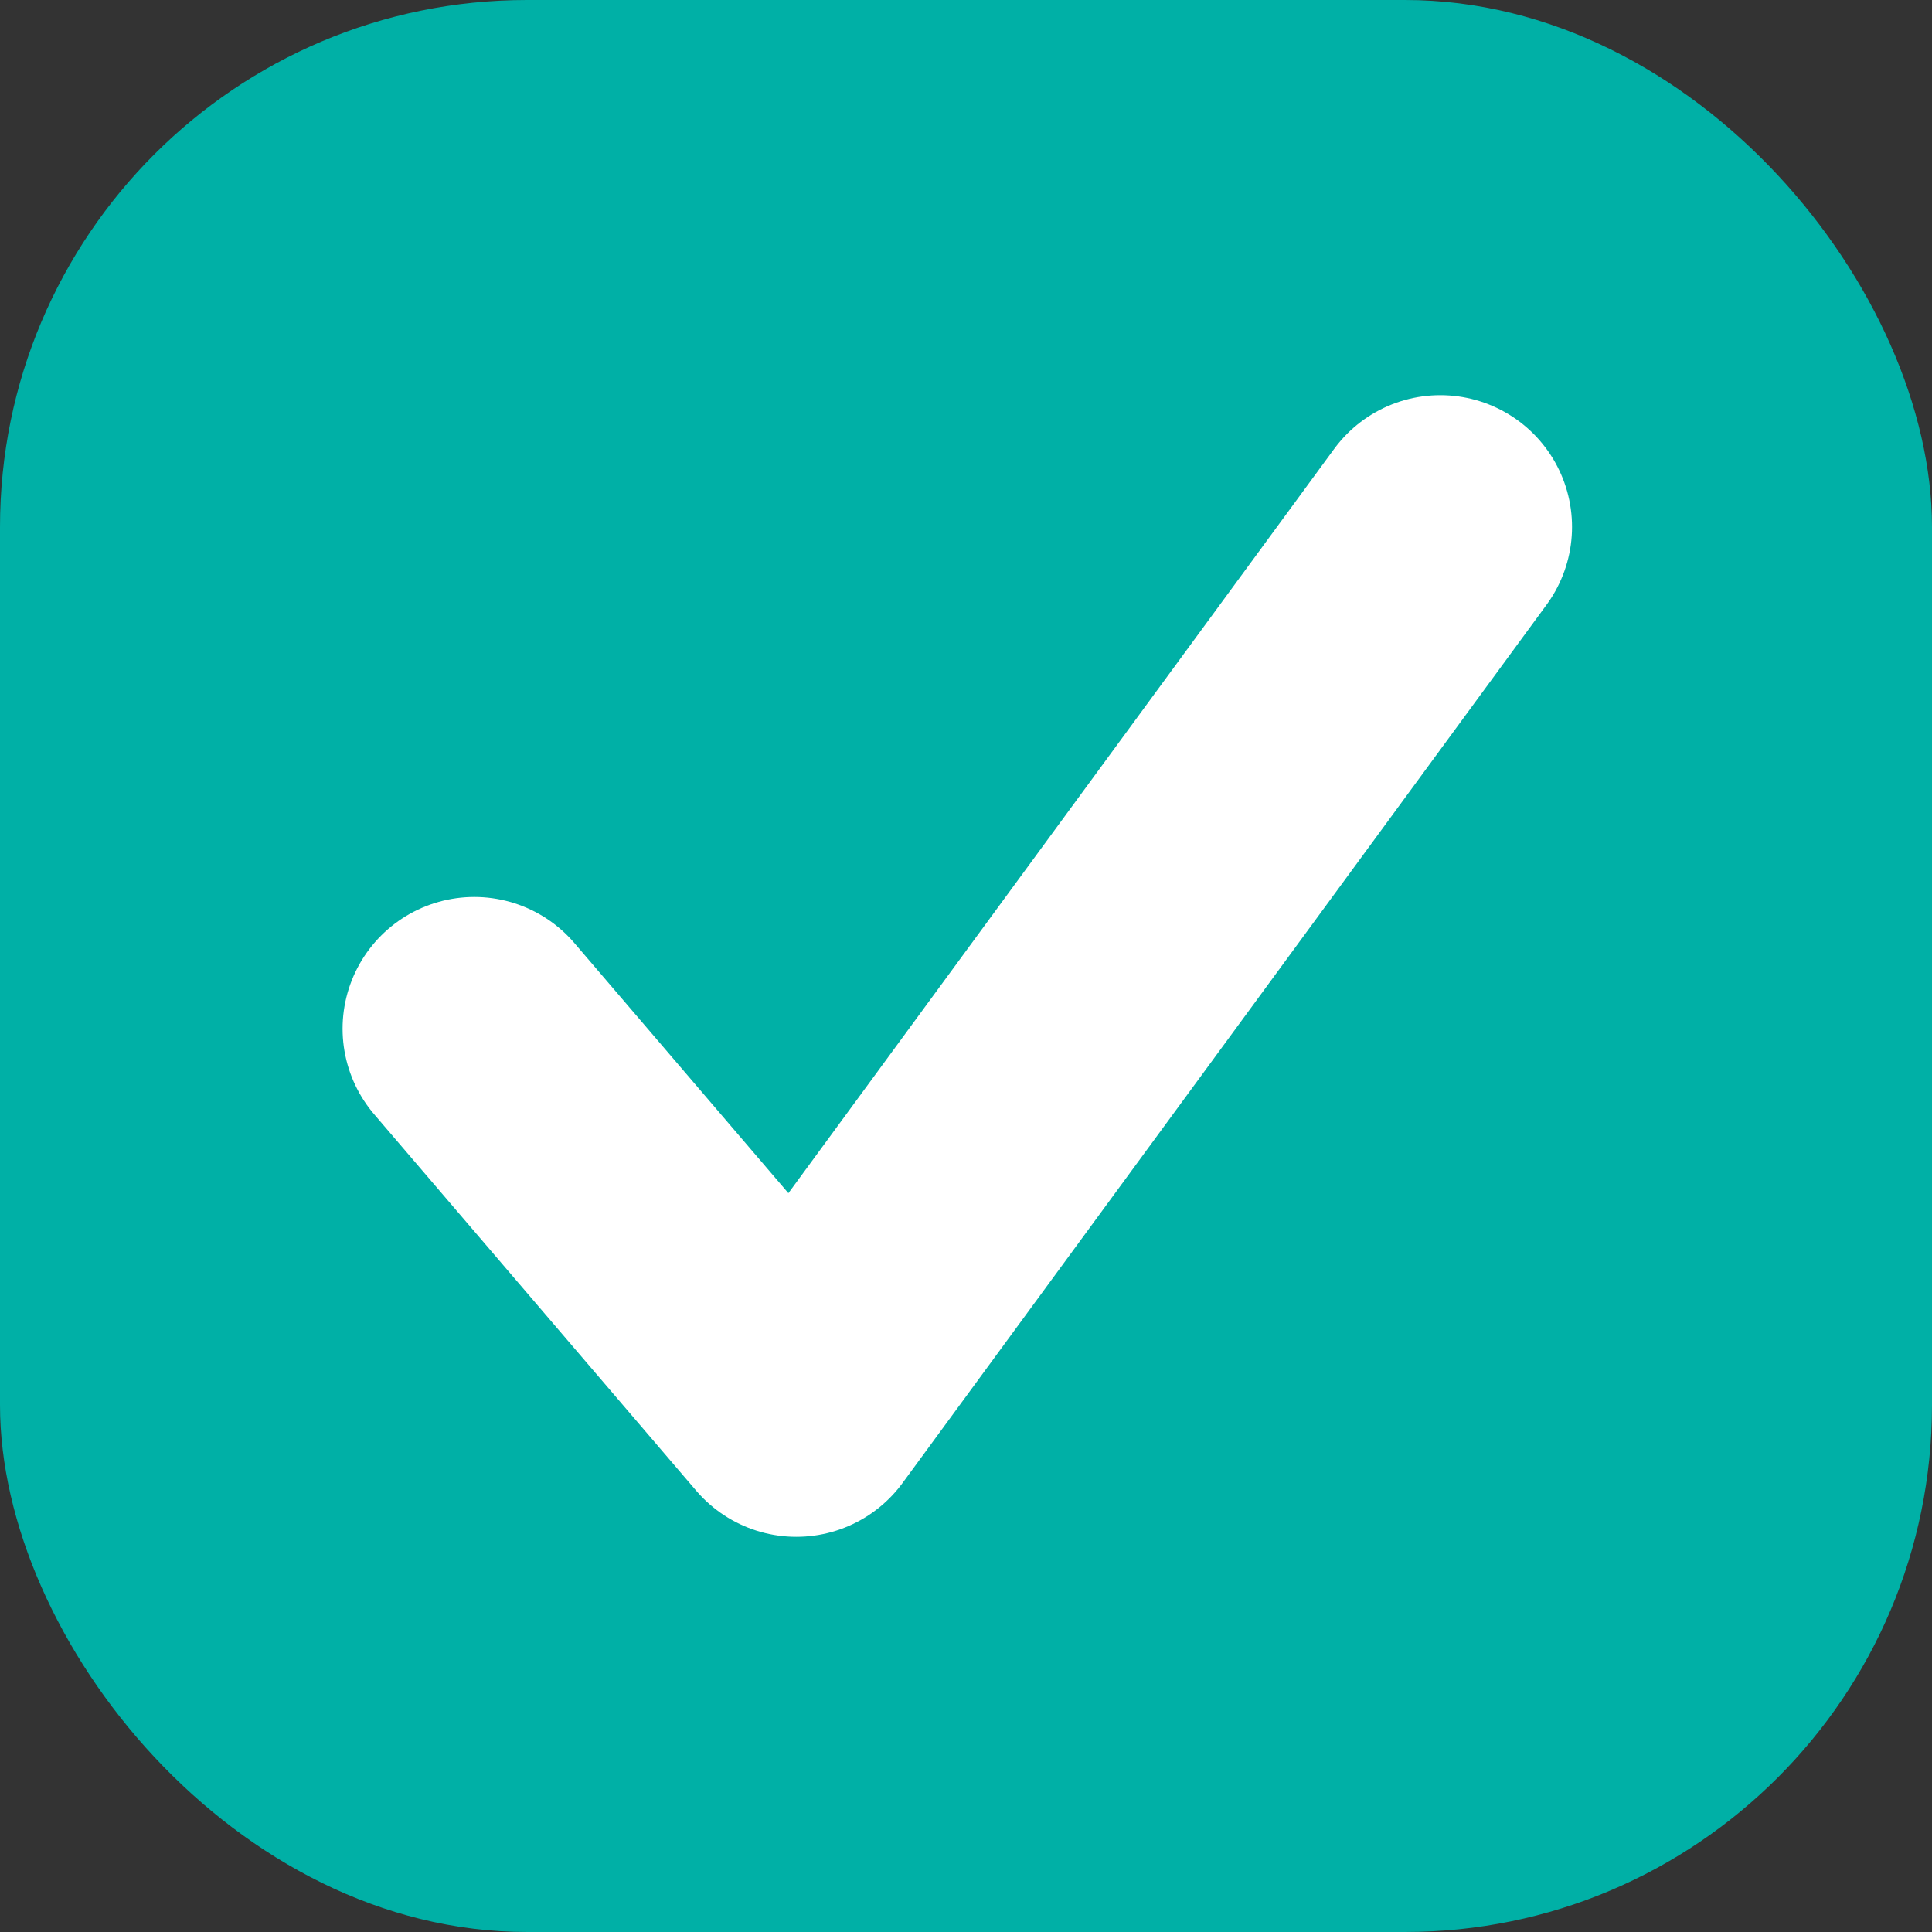 <svg width="22" height="22" viewBox="0 0 22 22" fill="none" xmlns="http://www.w3.org/2000/svg">
<rect x="0" y="0" width="22" height="22" fill="#333333" stroke="none"/>
<rect width="22" height="22" rx="6" fill="#00B0A6"/>
<path d="M5.401 11.714L9.068 16L16.401 6" stroke="white" stroke-width="3" stroke-linecap="round" stroke-linejoin="round"/>
</svg>
